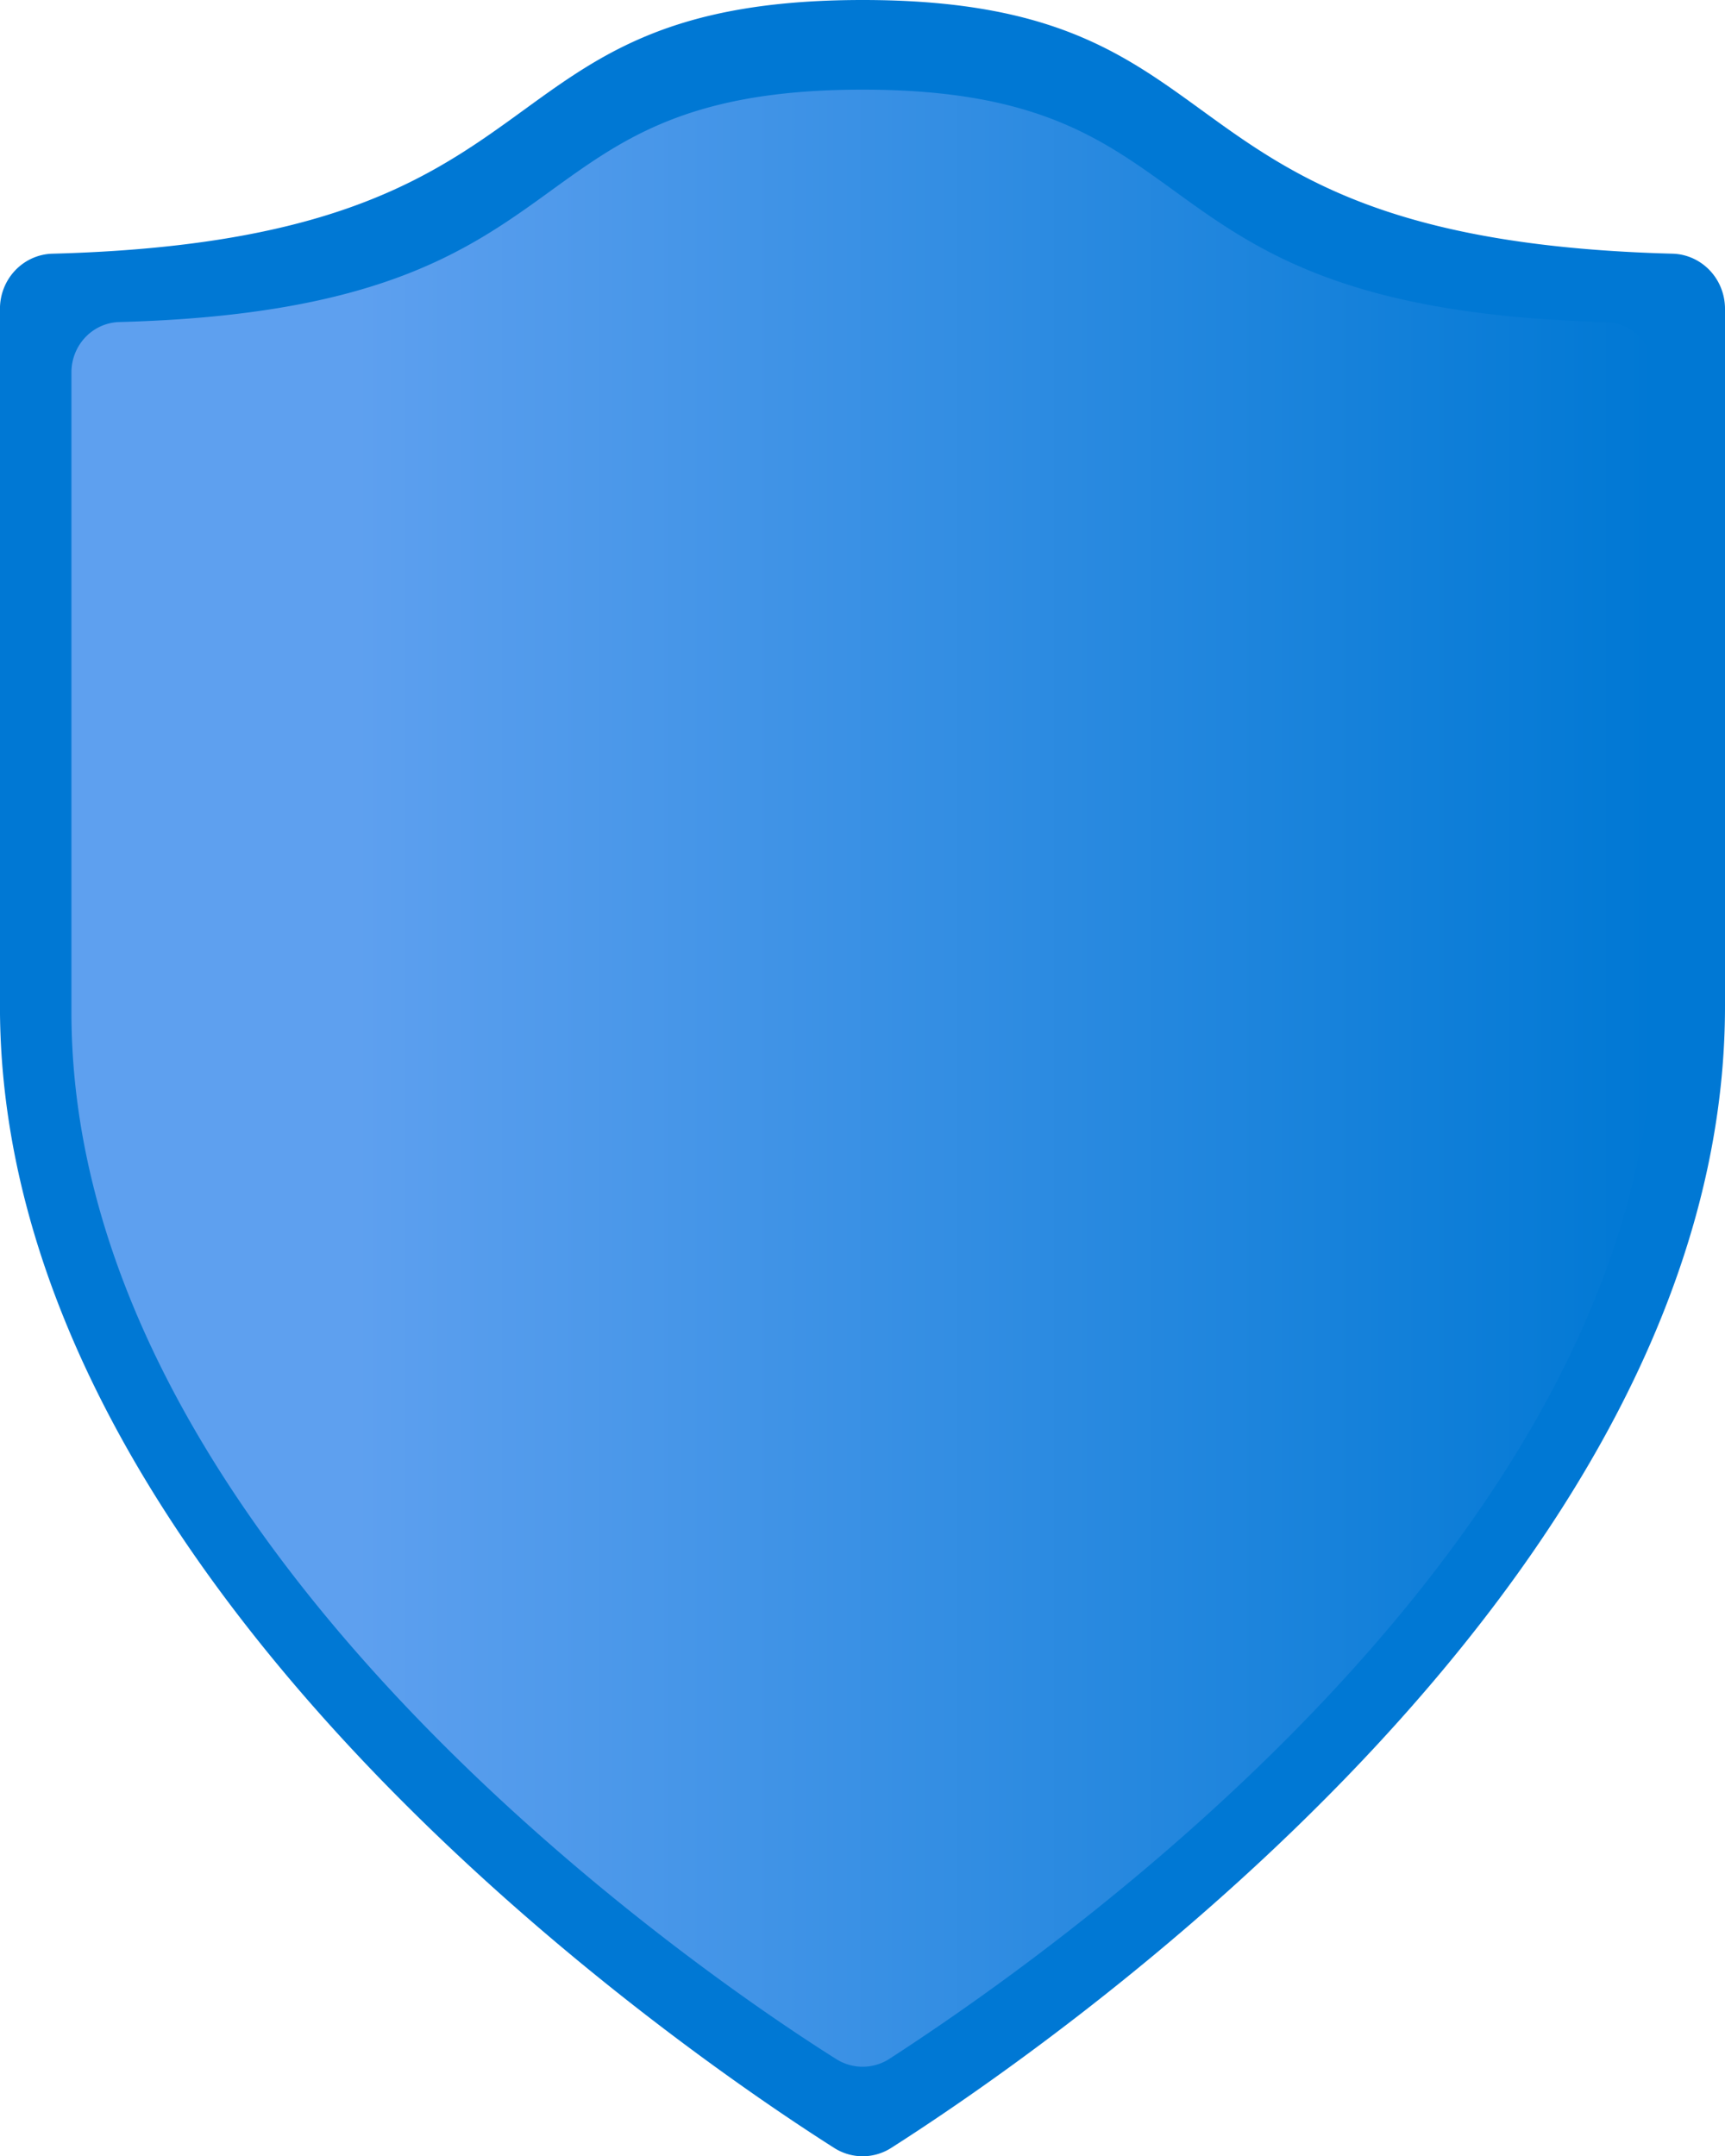 ﻿<?xml version="1.0" encoding="UTF-8" standalone="no"?>
<!-- Generated by Microsoft Visio, SVG Export Azure AD Security.svg Page-1 -->
<svg xmlns:dc="http://purl.org/dc/elements/1.1/" xmlns:cc="http://creativecommons.org/ns#" xmlns:rdf="http://www.w3.org/1999/02/22-rdf-syntax-ns#" xmlns:svg="http://www.w3.org/2000/svg" xmlns="http://www.w3.org/2000/svg" xmlns:sodipodi="http://sodipodi.sourceforge.net/DTD/sodipodi-0.dtd" xmlns:inkscape="http://www.inkscape.org/namespaces/inkscape" width="45.349" height="56.693" viewBox="0 0 45.349 56.693" xml:space="preserve" class="st3" version="1.1" id="svg30" sodipodi:docname="Azure AD Security.svg" style="font-size:12px;overflow:visible;color-interpolation-filters:sRGB;fill:none;fill-rule:evenodd;stroke-linecap:square;stroke-miterlimit:3" inkscape:version="0.92.5 (2060ec1f9f, 2020-04-08)">
  <sodipodi:namedview pagecolor="#ffffff" bordercolor="#666666" borderopacity="1" objecttolerance="10" gridtolerance="10" guidetolerance="10" inkscape:pageopacity="0" inkscape:pageshadow="2" inkscape:window-width="640" inkscape:window-height="480" id="namedview32" showgrid="false" inkscape:zoom="1.4193119" inkscape:cx="30.235833" inkscape:cy="37.790437" inkscape:window-x="0" inkscape:window-y="0" inkscape:window-maximized="0" inkscape:current-layer="svg30" />
	<style type="text/css" id="style2">
	<![CDATA[
		.st1 {fill:#0078d4;stroke:none;stroke-linecap:butt;stroke-width:34}
		.st2 {fill:url(#grad0-8);stroke:none;stroke-linecap:butt;stroke-width:34}
		.st3 {fill:none;fill-rule:evenodd;font-size:12px;overflow:visible;stroke-linecap:square;stroke-miterlimit:3}
	]]>
	</style>

	<defs id="Patterns_And_Gradients">
		<linearGradient id="grad0-8" x1="0" y1="65.063" x2="46.502" y2="65.063" gradientTransform="scale(0.895,1.118)" gradientUnits="userSpaceOnUse">
			<stop offset="0.18" stop-color="#5ea0ef" stop-opacity="1" id="stop4" />
			<stop offset="1" stop-color="#0078d4" stop-opacity="1" id="stop6" />
		</linearGradient>
	</defs>
	<g id="g28" transform="translate(-34.001,-34.004)">
		<title id="title10">Page-1</title>
		<g id="group14199-1" transform="translate(34,-34.016)">
			<title id="title12">Azure AD Security.14199</title>
			<g id="group14200-2">
				<title id="title14">blueshield</title>
				<g id="shape14201-3">
					<title id="title16">Sheet.14201</title>
					<path d="m 45.35,94.48 c 0,15.24 -18.02,27.53 -21.93,30.02 a 1.417,1.449 0 0 1 -1.48,0 C 18.02,122.01 0,109.72 0,94.48 V 76.14 a 1.417,1.449 0 0 1 1.39,-1.45 c 14.02,-0.37 10.78,-6.67 21.29,-6.67 10.5,0 7.27,6.3 21.29,6.67 a 1.417,1.449 0 0 1 1.38,1.45 z" class="st1" id="path18" inkscape:connector-curvature="0" style="fill:#0078d4;stroke:none;stroke-width:34;stroke-linecap:butt" />
				</g>
				<g id="shape14202-5" transform="translate(1.879,-2.353)">
					<title id="title21">Sheet.14202</title>
					<path d="m 41.6,96.99 c 0,13.98 -16.52,25.2 -20.12,27.53 a 1.322,1.351 0 0 1 -1.36,0 C 16.51,122.25 0,110.97 0,96.99 V 80.16 a 1.294,1.323 0 0 1 1.26,-1.32 c 12.85,-0.34 9.89,-6.11 19.54,-6.11 9.64,0 6.68,5.77 19.53,6.11 a 1.294,1.323 0 0 1 1.27,1.32 z" class="st2" id="path23" inkscape:connector-curvature="0" style="fill:url(#grad0-8);stroke:none;stroke-width:34;stroke-linecap:butt" />
				</g>
			</g>
		</g>
	</g>
</svg>